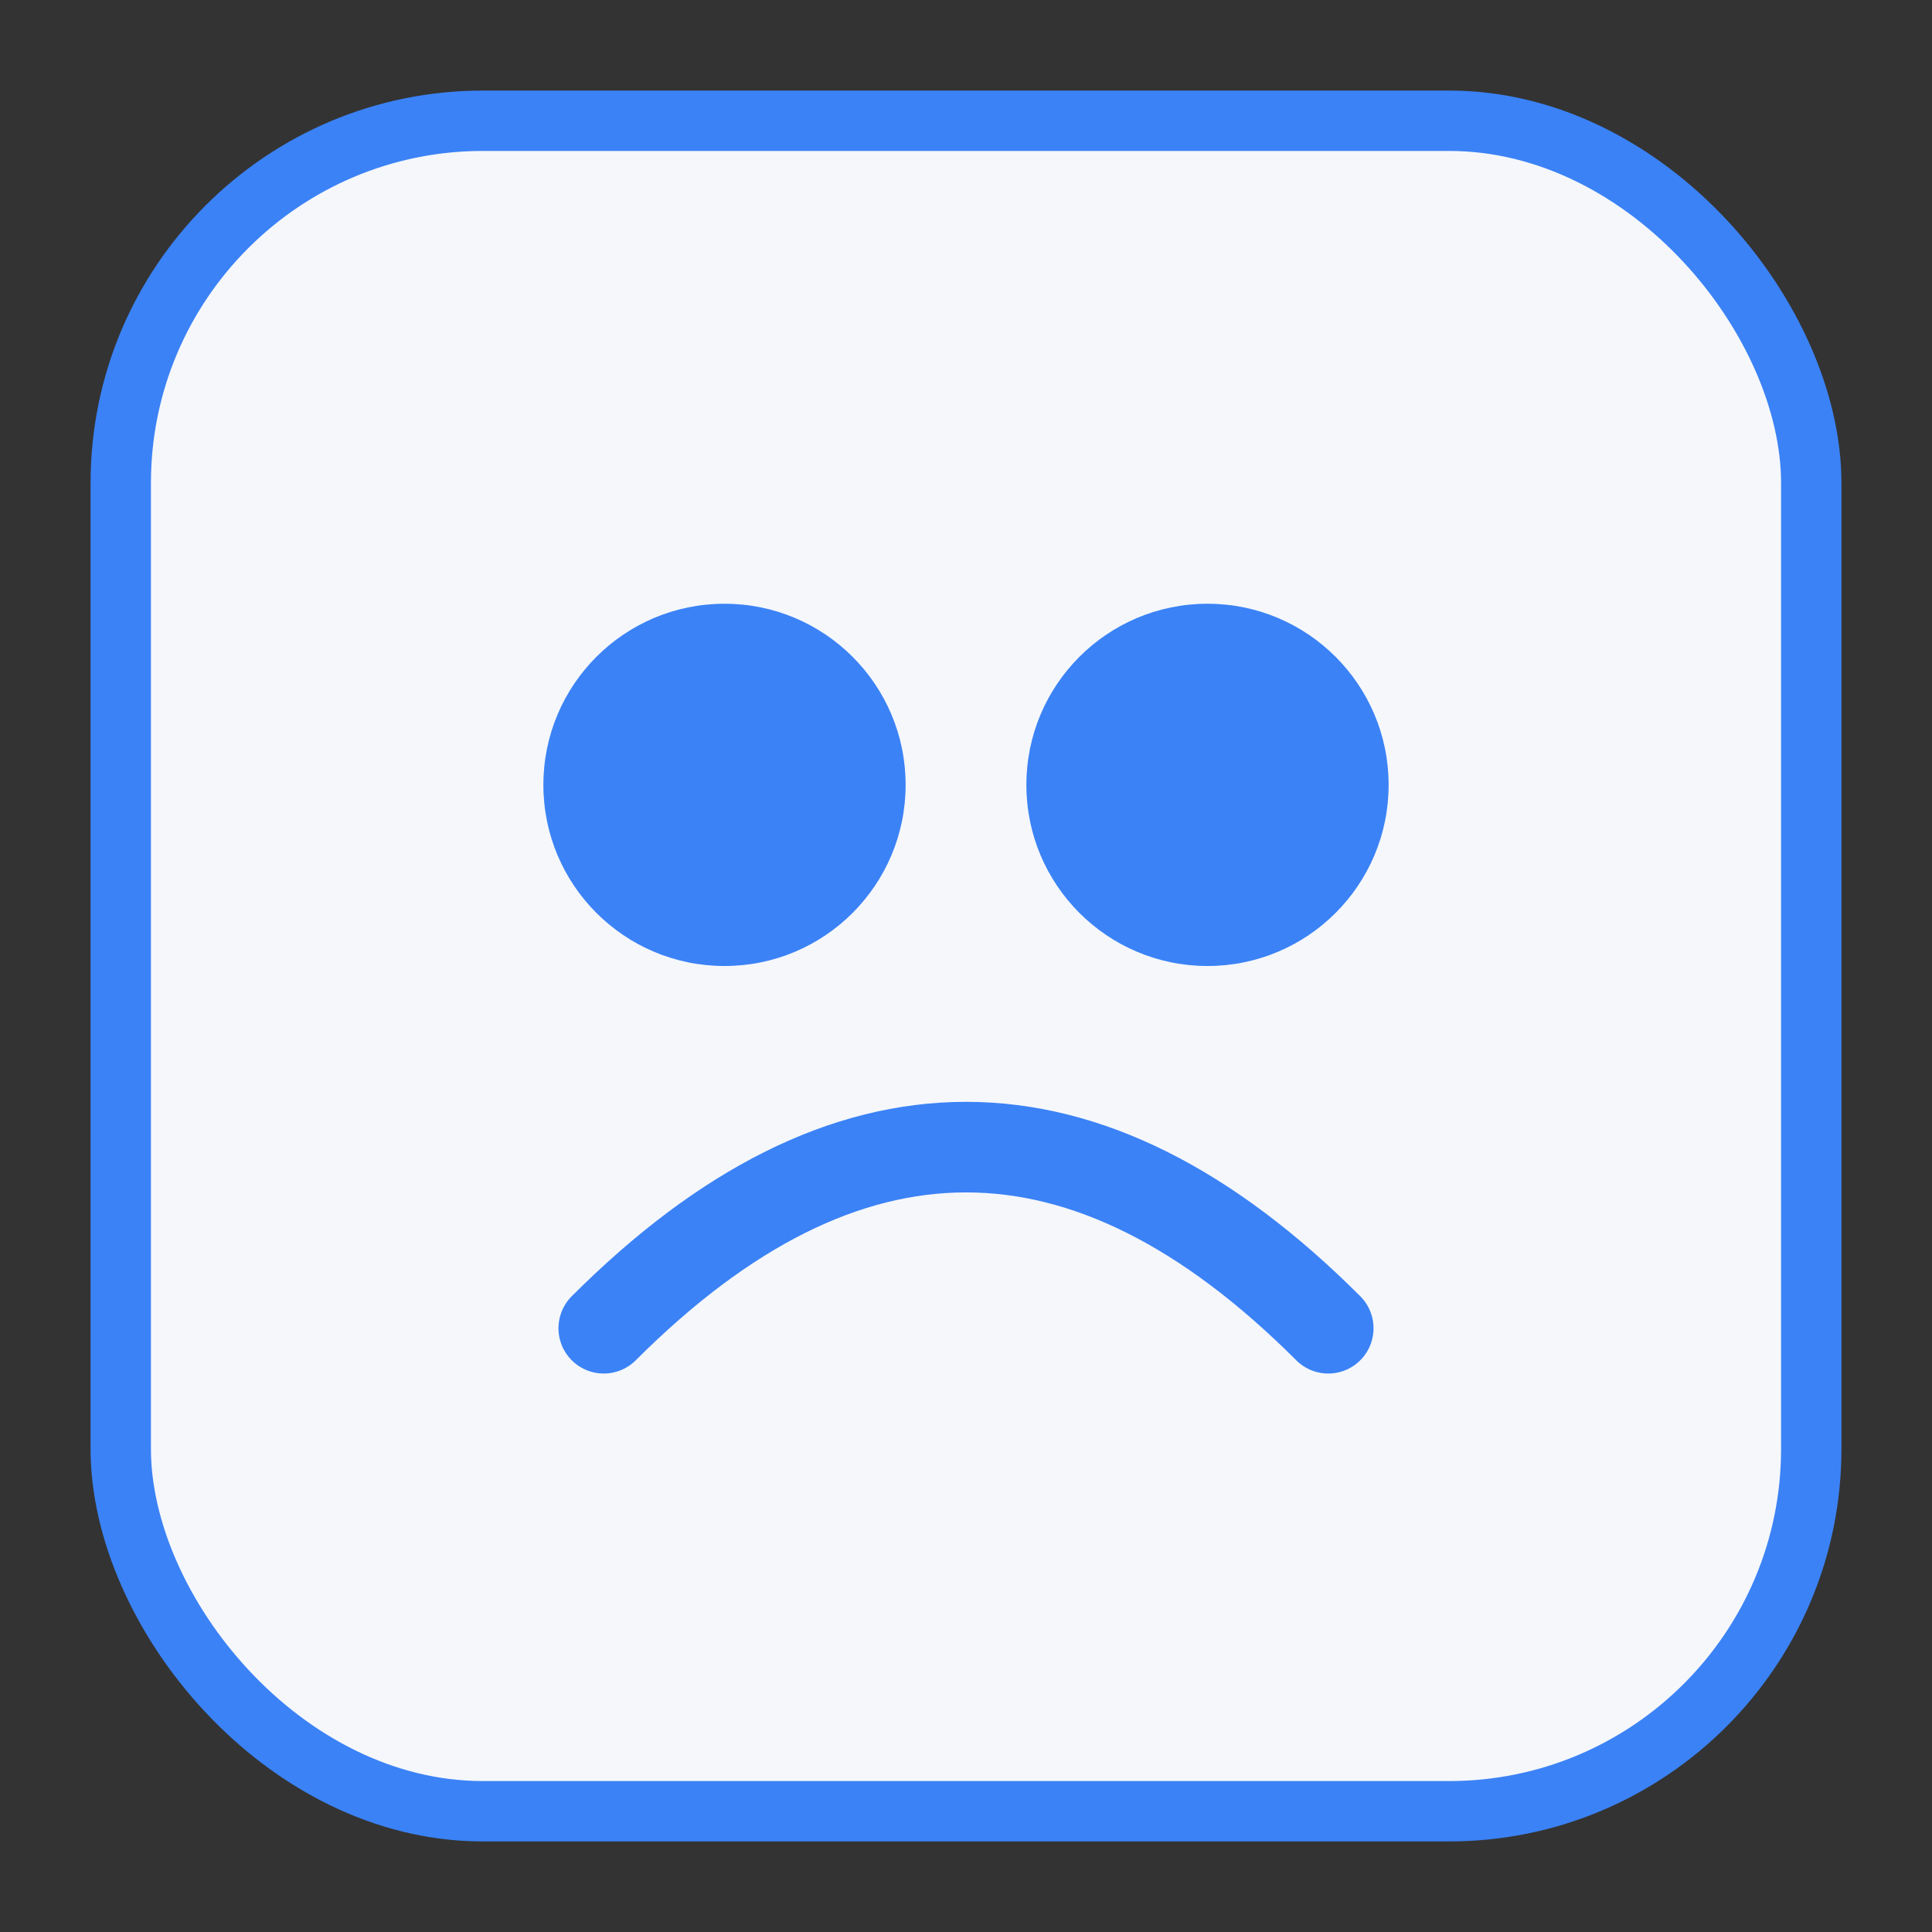 <svg xmlns="http://www.w3.org/2000/svg" viewBox="0 0 64 64" width="64" height="64" fill="none">
  <rect x="0" y="0" width="64" height="64" fill="#333333" stroke="none"/>
  <rect x="4" y="4" width="56" height="56" rx="12" fill="#F5F7FB" stroke="#3B82F6" stroke-width="2"/>
  <circle cx="24" cy="26" r="6" fill="#3B82F6"/>
  <circle cx="40" cy="26" r="6" fill="#3B82F6"/>
  <path d="M20 44c4-4 8-6 12-6s8 2 12 6" stroke="#3B82F6" stroke-width="3" stroke-linecap="round"/>
</svg>